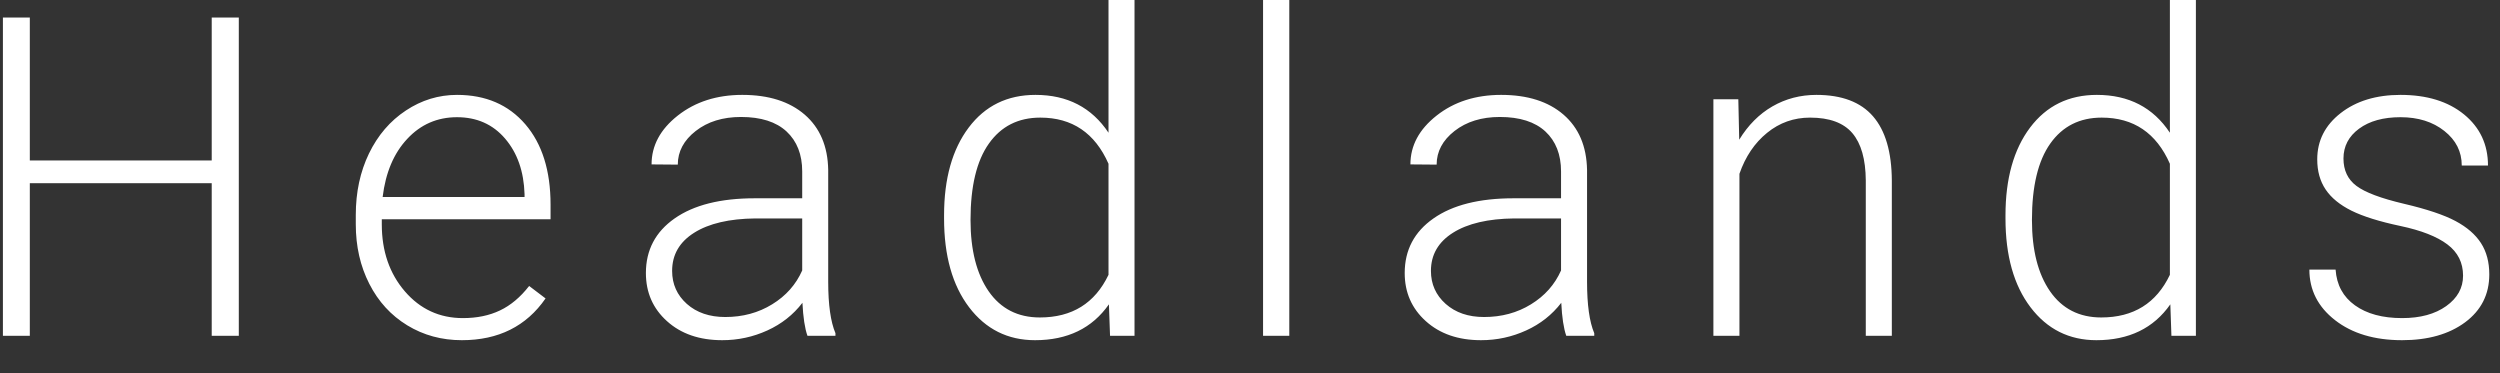 <?xml version="1.0" encoding="UTF-8"?>
<svg width="67px" height="10px" viewBox="0 0 67 10" version="1.1" xmlns="http://www.w3.org/2000/svg" xmlns:xlink="http://www.w3.org/1999/xlink">
    <rect x="0" y="0" width="67" height="10" fill="#333333" stroke="none"/>
    <!-- Generator: Sketch 41.2 (35397) - http://www.bohemiancoding.com/sketch -->
    <title>Headlands</title>
    <desc>Created with Sketch.</desc>
    <defs></defs>
    <g id="Page-1" stroke="none" stroke-width="1" fill="none" fill-rule="evenodd">
        <g id="index-1-rast" transform="translate(-102, -479)" fill="#FFFFFF">
            <path d="M108.4,488 L107.674,488 L107.674,483.91 L102.799,483.91 L102.799,488 L102.078,488 L102.078,479.469 L102.799,479.469 L102.799,483.301 L107.674,483.301 L107.674,479.469 L108.4,479.469 L108.4,488 Z M114.377,488.117 C113.837,488.117 113.35,487.984 112.915,487.719 C112.479,487.453 112.14,487.083 111.898,486.608 C111.656,486.134 111.535,485.602 111.535,485.012 L111.535,484.76 C111.535,484.15 111.653,483.602 111.889,483.113 C112.126,482.625 112.455,482.241 112.877,481.962 C113.298,481.683 113.755,481.543 114.248,481.543 C115.017,481.543 115.627,481.806 116.079,482.331 C116.53,482.856 116.755,483.574 116.755,484.484 L116.755,484.877 L112.232,484.877 L112.232,485.012 C112.232,485.73 112.438,486.329 112.85,486.808 C113.262,487.286 113.781,487.525 114.406,487.525 C114.781,487.525 115.112,487.457 115.399,487.32 C115.686,487.184 115.947,486.965 116.181,486.664 L116.621,486.998 C116.105,487.744 115.357,488.117 114.377,488.117 Z M114.248,482.141 C113.72,482.141 113.276,482.334 112.915,482.721 C112.553,483.107 112.334,483.627 112.255,484.279 L116.058,484.279 L116.058,484.203 C116.039,483.594 115.865,483.098 115.537,482.715 C115.209,482.332 114.779,482.141 114.248,482.141 Z M123.64,488 C123.569,487.801 123.525,487.506 123.505,487.115 C123.259,487.436 122.945,487.683 122.565,487.856 C122.184,488.03 121.78,488.117 121.355,488.117 C120.745,488.117 120.252,487.947 119.875,487.607 C119.498,487.268 119.31,486.838 119.31,486.318 C119.31,485.701 119.567,485.213 120.08,484.854 C120.594,484.494 121.31,484.314 122.228,484.314 L123.499,484.314 L123.499,483.594 C123.499,483.141 123.359,482.784 123.08,482.524 C122.801,482.265 122.394,482.135 121.859,482.135 C121.37,482.135 120.966,482.26 120.646,482.51 C120.325,482.76 120.165,483.061 120.165,483.412 L119.462,483.406 C119.462,482.902 119.696,482.466 120.165,482.097 C120.634,481.728 121.21,481.543 121.894,481.543 C122.601,481.543 123.158,481.72 123.567,482.073 C123.975,482.427 124.185,482.92 124.196,483.553 L124.196,486.553 C124.196,487.166 124.261,487.625 124.39,487.93 L124.39,488 L123.64,488 Z M121.437,487.496 C121.905,487.496 122.324,487.383 122.693,487.156 C123.063,486.93 123.331,486.627 123.499,486.248 L123.499,484.854 L122.245,484.854 C121.546,484.861 120.999,484.989 120.605,485.237 C120.21,485.485 120.013,485.826 120.013,486.26 C120.013,486.615 120.145,486.91 120.408,487.145 C120.672,487.379 121.015,487.496 121.437,487.496 Z M127.301,484.771 C127.301,483.787 127.521,483.003 127.961,482.419 C128.4,481.835 128.997,481.543 129.751,481.543 C130.606,481.543 131.258,481.881 131.708,482.557 L131.708,479 L132.405,479 L132.405,488 L131.749,488 L131.719,487.156 C131.27,487.797 130.61,488.117 129.739,488.117 C129.008,488.117 128.42,487.823 127.972,487.235 C127.525,486.647 127.301,485.854 127.301,484.854 L127.301,484.771 Z M128.01,484.895 C128.01,485.703 128.173,486.341 128.497,486.808 C128.821,487.274 129.278,487.508 129.868,487.508 C130.731,487.508 131.344,487.127 131.708,486.365 L131.708,483.389 C131.344,482.564 130.735,482.152 129.88,482.152 C129.29,482.152 128.831,482.384 128.503,482.847 C128.174,483.31 128.01,483.992 128.01,484.895 Z M136.553,488 L135.85,488 L135.85,479 L136.553,479 L136.553,488 Z M143.976,488 C143.906,487.801 143.861,487.506 143.842,487.115 C143.595,487.436 143.282,487.683 142.901,487.856 C142.52,488.03 142.117,488.117 141.691,488.117 C141.082,488.117 140.589,487.947 140.212,487.607 C139.835,487.268 139.646,486.838 139.646,486.318 C139.646,485.701 139.903,485.213 140.417,484.854 C140.93,484.494 141.646,484.314 142.564,484.314 L143.836,484.314 L143.836,483.594 C143.836,483.141 143.696,482.784 143.417,482.524 C143.137,482.265 142.73,482.135 142.195,482.135 C141.707,482.135 141.303,482.26 140.982,482.51 C140.662,482.76 140.502,483.061 140.502,483.412 L139.799,483.406 C139.799,482.902 140.033,482.466 140.502,482.097 C140.97,481.728 141.547,481.543 142.23,481.543 C142.937,481.543 143.495,481.72 143.903,482.073 C144.311,482.427 144.521,482.92 144.533,483.553 L144.533,486.553 C144.533,487.166 144.597,487.625 144.726,487.93 L144.726,488 L143.976,488 Z M141.773,487.496 C142.242,487.496 142.661,487.383 143.03,487.156 C143.399,486.93 143.668,486.627 143.836,486.248 L143.836,484.854 L142.582,484.854 C141.883,484.861 141.336,484.989 140.941,485.237 C140.547,485.485 140.349,485.826 140.349,486.26 C140.349,486.615 140.481,486.91 140.745,487.145 C141.009,487.379 141.351,487.496 141.773,487.496 Z M148.587,481.66 L148.611,482.744 C148.849,482.354 149.146,482.056 149.501,481.851 C149.857,481.646 150.249,481.543 150.679,481.543 C151.359,481.543 151.865,481.734 152.197,482.117 C152.529,482.5 152.697,483.074 152.701,483.84 L152.701,488 L152.003,488 L152.003,483.834 C151.999,483.268 151.879,482.846 151.643,482.568 C151.407,482.291 151.029,482.152 150.509,482.152 C150.076,482.152 149.692,482.288 149.358,482.56 C149.024,482.831 148.777,483.197 148.617,483.658 L148.617,488 L147.919,488 L147.919,481.66 L148.587,481.66 Z M155.747,484.771 C155.747,483.787 155.967,483.003 156.406,482.419 C156.846,481.835 157.442,481.543 158.196,481.543 C159.052,481.543 159.704,481.881 160.153,482.557 L160.153,479 L160.85,479 L160.85,488 L160.194,488 L160.165,487.156 C159.716,487.797 159.056,488.117 158.184,488.117 C157.454,488.117 156.865,487.823 156.418,487.235 C155.971,486.647 155.747,485.854 155.747,484.854 L155.747,484.771 Z M156.456,484.895 C156.456,485.703 156.618,486.341 156.942,486.808 C157.266,487.274 157.724,487.508 158.313,487.508 C159.177,487.508 159.79,487.127 160.153,486.365 L160.153,483.389 C159.79,482.564 159.181,482.152 158.325,482.152 C157.735,482.152 157.276,482.384 156.948,482.847 C156.62,483.31 156.456,483.992 156.456,484.895 Z M168.01,486.389 C168.01,486.041 167.871,485.762 167.591,485.551 C167.312,485.34 166.891,485.175 166.329,485.056 C165.766,484.937 165.33,484.8 165.019,484.646 C164.708,484.491 164.478,484.303 164.328,484.08 C164.177,483.857 164.102,483.588 164.102,483.271 C164.102,482.771 164.311,482.358 164.729,482.032 C165.147,481.706 165.682,481.543 166.334,481.543 C167.041,481.543 167.609,481.718 168.037,482.067 C168.464,482.417 168.678,482.873 168.678,483.436 L167.975,483.436 C167.975,483.064 167.82,482.756 167.509,482.51 C167.199,482.264 166.807,482.141 166.334,482.141 C165.873,482.141 165.503,482.243 165.224,482.448 C164.945,482.653 164.805,482.92 164.805,483.248 C164.805,483.564 164.921,483.81 165.154,483.983 C165.386,484.157 165.81,484.316 166.425,484.461 C167.04,484.605 167.501,484.76 167.808,484.924 C168.115,485.088 168.342,485.285 168.491,485.516 C168.639,485.746 168.713,486.025 168.713,486.354 C168.713,486.889 168.497,487.316 168.066,487.637 C167.634,487.957 167.071,488.117 166.375,488.117 C165.637,488.117 165.039,487.938 164.58,487.581 C164.121,487.224 163.891,486.771 163.891,486.225 L164.594,486.225 C164.622,486.635 164.794,486.954 165.113,487.183 C165.431,487.411 165.852,487.525 166.375,487.525 C166.864,487.525 167.258,487.418 167.559,487.203 C167.86,486.988 168.01,486.717 168.01,486.389 Z" id="Headlands"></path>
        </g>
    </g>
</svg>